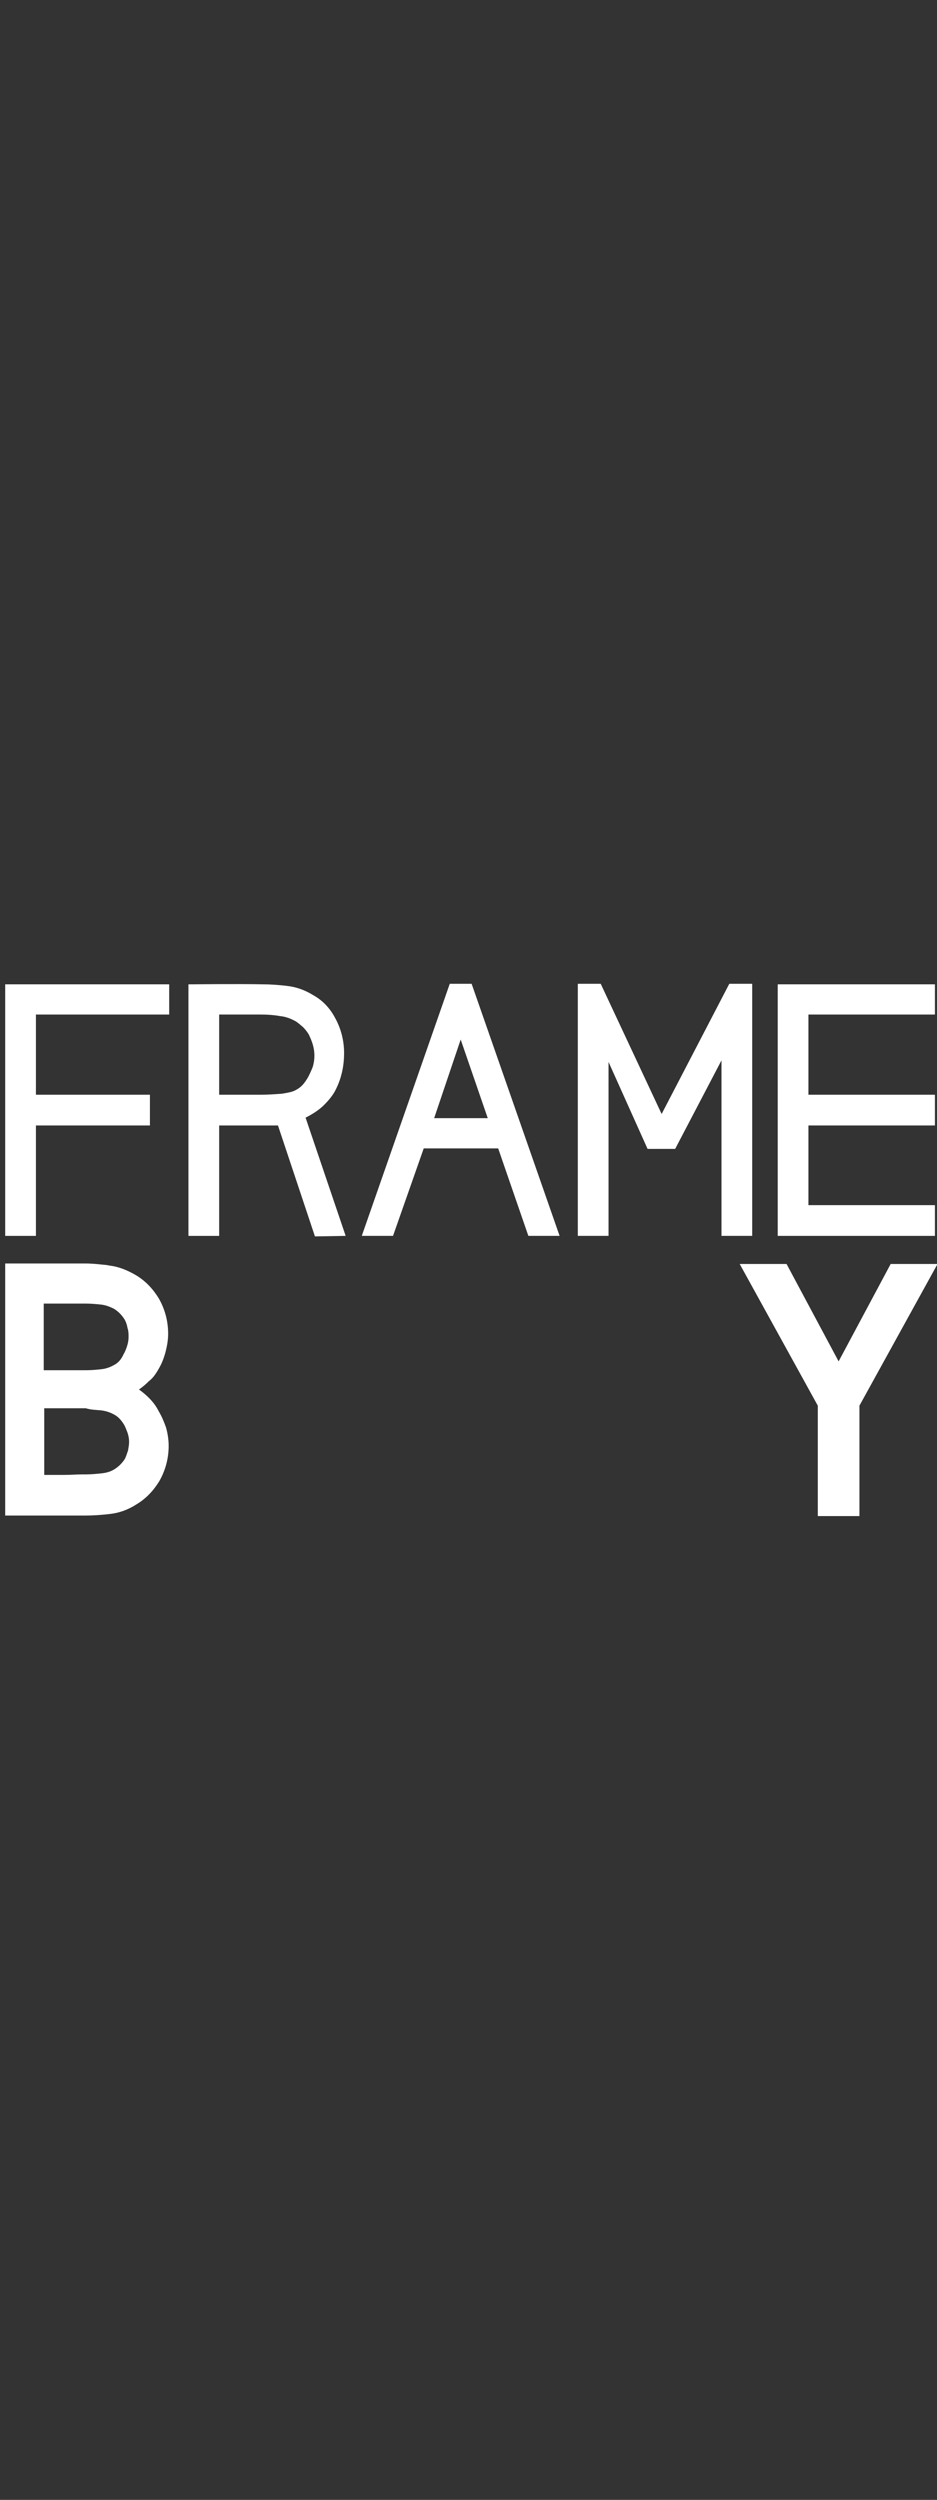 <?xml version="1.0" encoding="utf-8"?>
<!-- Generator: Adobe Illustrator 25.0.1, SVG Export Plug-In . SVG Version: 6.00 Build 0)  -->
<svg version="1.1" id="Layer_1" xmlns="http://www.w3.org/2000/svg" xmlns:xlink="http://www.w3.org/1999/xlink" x="0px" y="0px"
	 viewBox="0 0 18 48" style="enable-background:new 0 0 18 48;" xml:space="preserve">
<rect x="0" y="0" width="18" height="48" fill="#333333" stroke="none"/>
<style type="text/css">
	.st0{fill:#FFFFFF;}
</style>
<g>
	<path class="st0" d="M8.64,18.89l-1.69,4.84h0.6l0.59-1.68h1.43l0.58,1.68h0.6l-1.69-4.84H8.64z M9.37,21.47H8.34l0.51-1.51
		L9.37,21.47z"/>
	<polygon class="st0" points="14.45,23.73 14.45,18.89 14.01,18.89 12.71,21.39 11.54,18.89 11.1,18.89 11.1,23.73 11.69,23.73 
		11.69,20.39 12.44,22.06 12.97,22.06 13.86,20.36 13.86,23.73 	"/>
	<polygon class="st0" points="17.96,23.14 15.53,23.14 15.53,21.61 17.96,21.61 17.96,21.02 15.53,21.02 15.53,19.48 17.96,19.48 
		17.96,18.9 14.94,18.9 14.94,23.73 17.96,23.73 	"/>
	<path class="st0" d="M3.05,26.28c0.06-0.1,0.1-0.21,0.13-0.32c0.03-0.12,0.05-0.23,0.05-0.35c0-0.24-0.06-0.47-0.18-0.68
		c-0.11-0.18-0.25-0.33-0.43-0.44c-0.17-0.1-0.34-0.17-0.52-0.19l-0.05-0.01c-0.12-0.01-0.25-0.03-0.42-0.03l-1.53,0v4.84l1.54,0
		c0.14,0,0.3-0.01,0.47-0.03c0.18-0.02,0.35-0.08,0.52-0.19c0.18-0.11,0.32-0.26,0.43-0.44c0.12-0.21,0.18-0.44,0.18-0.68
		c0-0.12-0.02-0.24-0.05-0.35C3.15,27.3,3.11,27.2,3.05,27.1C3,27,2.94,26.92,2.86,26.84c-0.06-0.06-0.12-0.11-0.19-0.16
		c0.07-0.05,0.13-0.1,0.19-0.16C2.94,26.46,3,26.37,3.05,26.28z M2.19,26.21c-0.07,0.04-0.15,0.07-0.24,0.08
		c-0.09,0.01-0.19,0.02-0.31,0.02c-0.29,0-0.51,0-0.8,0v-1.28l0.37,0c0.16,0,0.27,0,0.43,0c0.11,0,0.22,0.01,0.31,0.02
		c0.08,0.01,0.16,0.04,0.24,0.08c0.08,0.05,0.15,0.12,0.2,0.2c0.03,0.05,0.05,0.11,0.06,0.17c0.02,0.06,0.02,0.12,0.02,0.17
		c0,0.06-0.01,0.12-0.03,0.18c-0.02,0.06-0.04,0.11-0.07,0.16C2.33,26.1,2.27,26.17,2.19,26.21z M1.94,27.08
		c0.09,0.01,0.18,0.04,0.25,0.08c0.08,0.04,0.14,0.11,0.19,0.19c0.03,0.05,0.05,0.11,0.07,0.16c0.02,0.06,0.03,0.12,0.03,0.17
		c0,0.06-0.01,0.11-0.02,0.17c-0.02,0.06-0.04,0.12-0.06,0.16c-0.05,0.08-0.12,0.15-0.2,0.2c-0.08,0.05-0.16,0.07-0.25,0.08
		c-0.1,0.01-0.2,0.02-0.29,0.02l-0.08,0c-0.12,0-0.22,0.01-0.35,0.01H0.85v-1.28l0.8,0C1.74,27.07,1.84,27.07,1.94,27.08z"/>
	<polygon class="st0" points="0.1,23.73 0.69,23.73 0.69,21.61 2.88,21.61 2.88,21.02 0.69,21.02 0.69,19.48 3.25,19.48 3.25,18.9 
		0.1,18.9 	"/>
	<path class="st0" d="M6.19,21.25c0.12-0.11,0.21-0.23,0.25-0.31c0.11-0.21,0.17-0.45,0.17-0.72c0-0.24-0.06-0.47-0.17-0.67
		c-0.1-0.19-0.24-0.34-0.42-0.44c-0.16-0.1-0.33-0.16-0.51-0.18c-0.17-0.02-0.32-0.03-0.46-0.03c0,0,0,0,0,0
		c-0.46-0.01-1.35,0-1.36,0l-0.07,0l0,4.83h0.59v-2.12c0.23,0,0.93,0,1.13,0l0.71,2.13l0.59-0.01l-0.77-2.27
		C5.97,21.41,6.09,21.34,6.19,21.25z M5.92,20.68c-0.07,0.12-0.13,0.19-0.22,0.24C5.62,20.97,5.53,20.98,5.42,21
		c-0.13,0.01-0.28,0.02-0.4,0.02c-0.14,0-0.42,0-0.65,0l-0.16,0v-1.54l0.15,0c0.22,0,0.51,0,0.65,0c0.14,0,0.26,0.01,0.37,0.03
		c0.11,0.01,0.21,0.05,0.3,0.1c0.05,0.03,0.09,0.07,0.14,0.11c0.04,0.04,0.08,0.09,0.11,0.14c0.03,0.06,0.06,0.13,0.08,0.2
		c0.02,0.07,0.03,0.14,0.03,0.21c0,0.07-0.01,0.14-0.03,0.21C5.98,20.56,5.95,20.62,5.92,20.68z"/>
	<polygon class="st0" points="17.11,24.27 16.11,26.14 15.11,24.27 14.21,24.27 15.71,26.99 15.71,29.11 16.51,29.11 16.51,26.99 
		18.01,24.27 	"/>
</g>
</svg>
